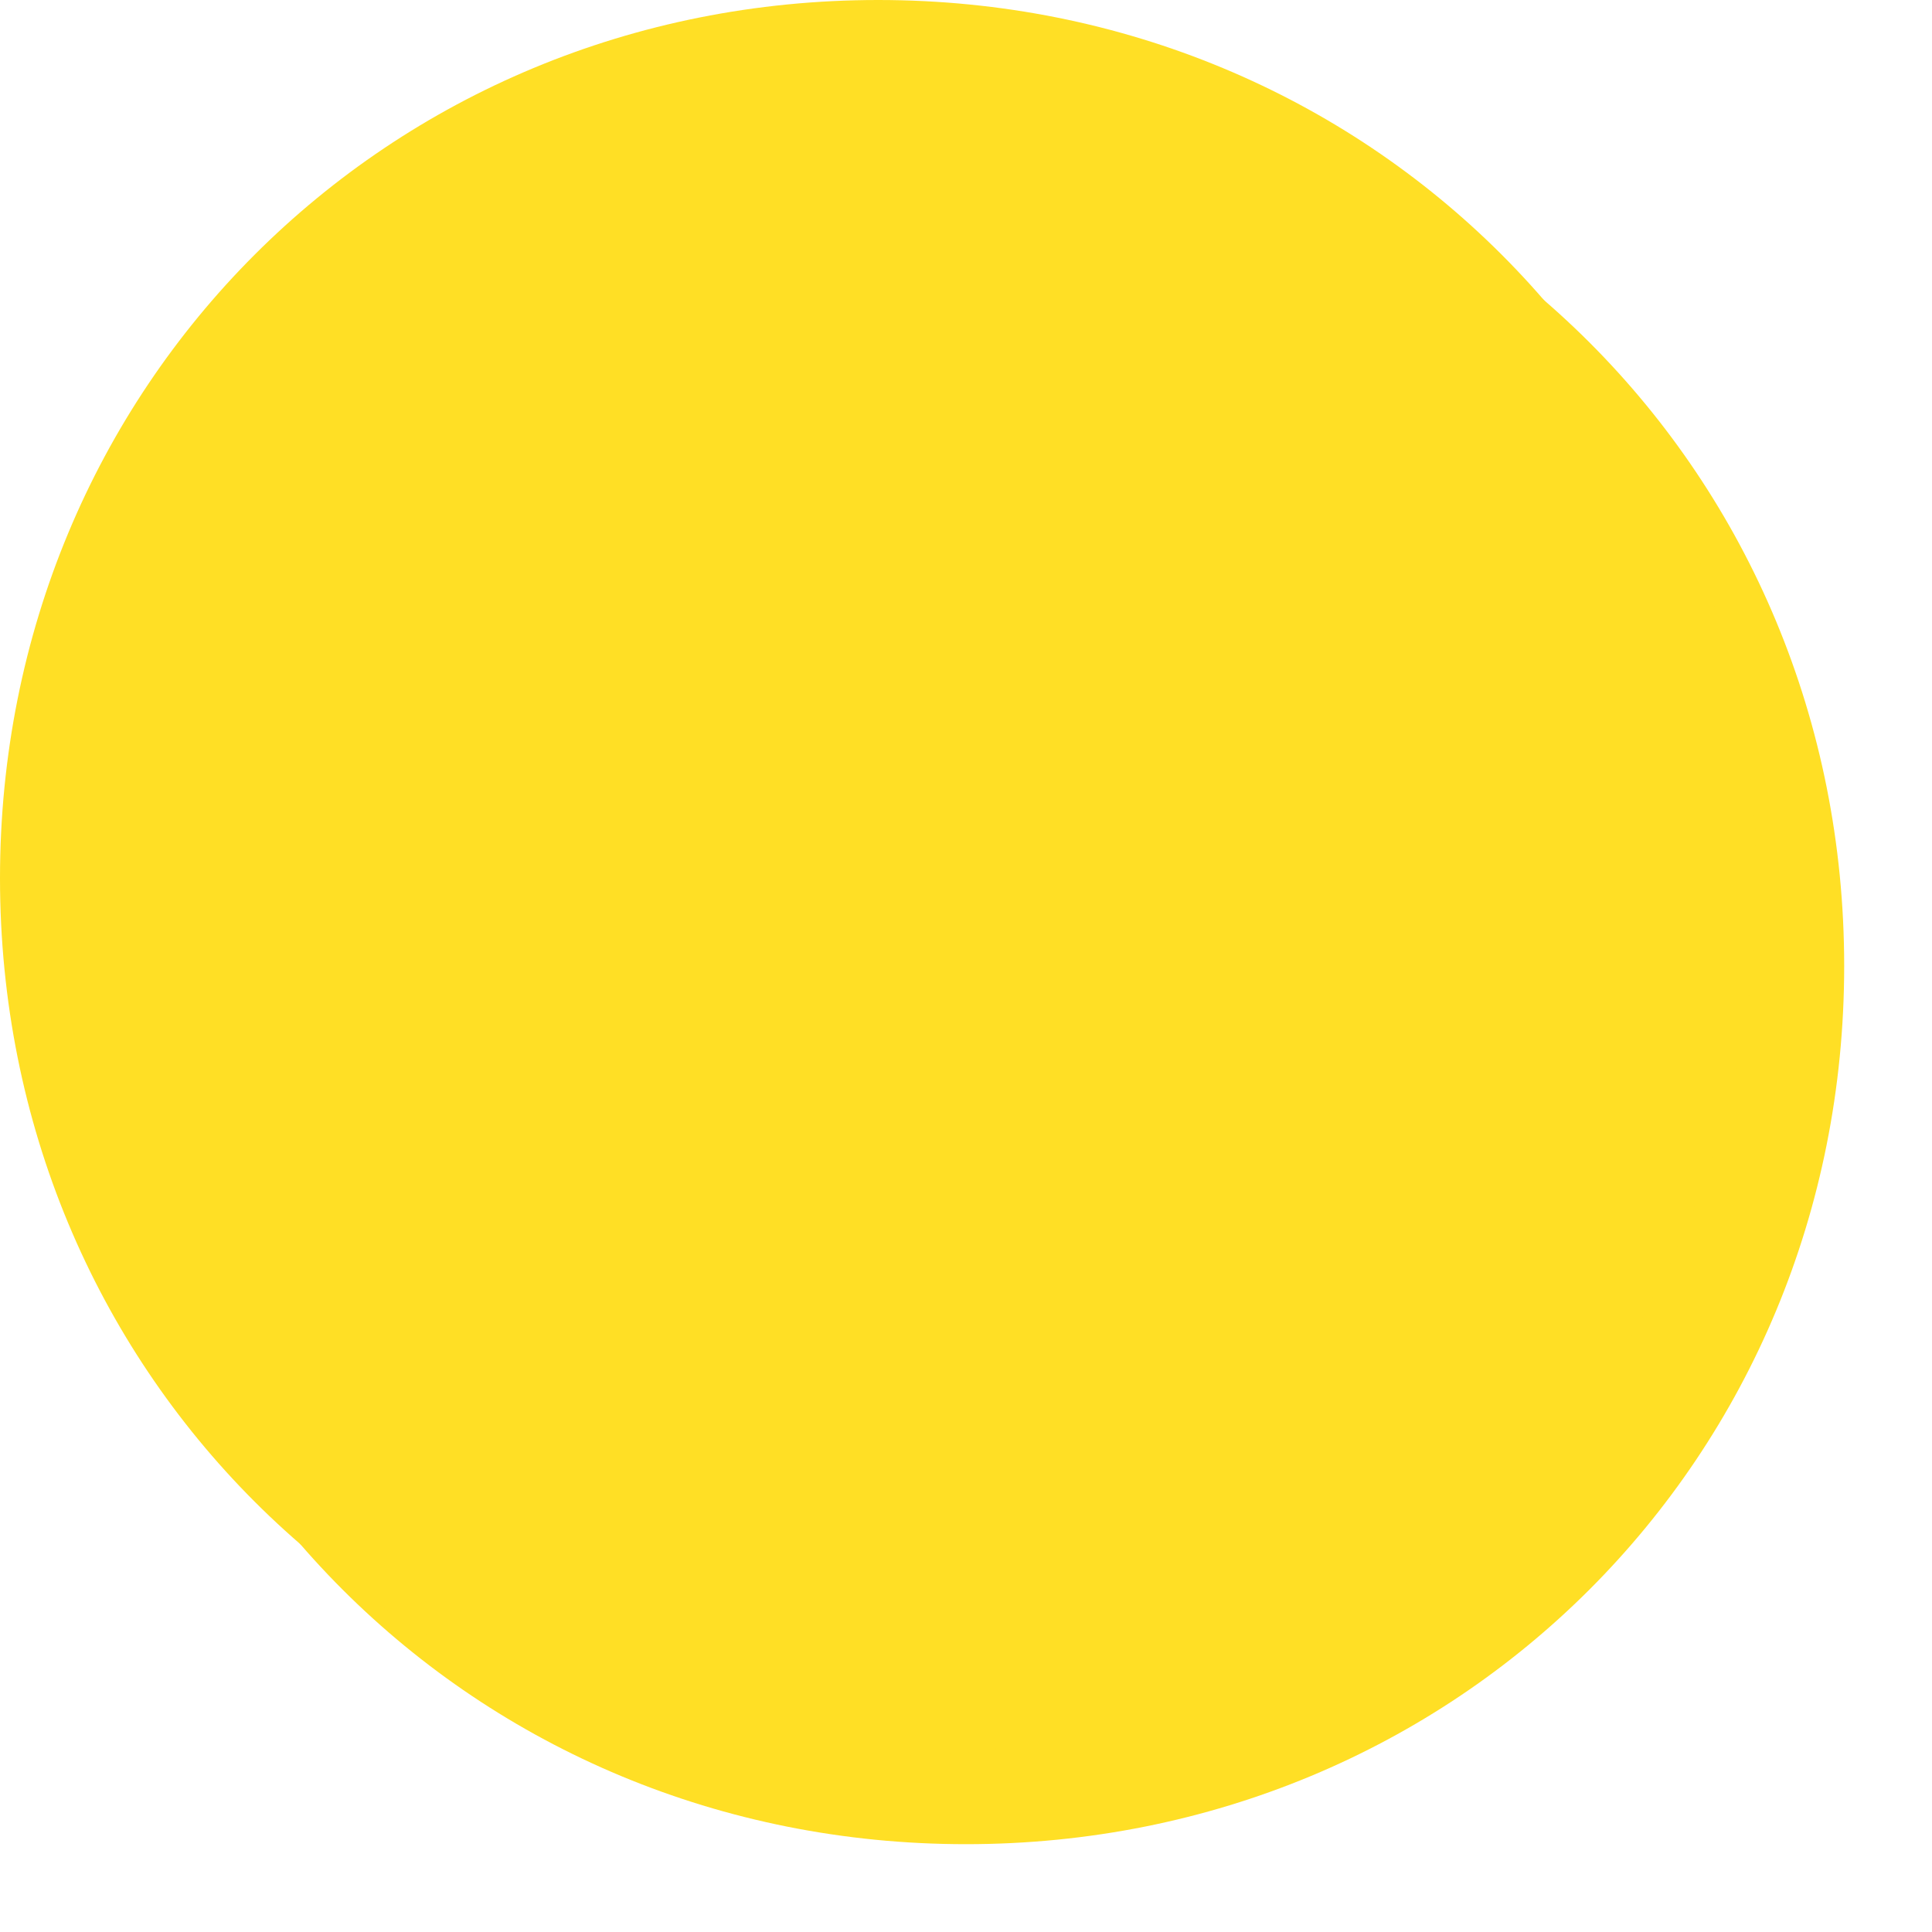﻿<?xml version="1.0" encoding="utf-8"?>
<svg version="1.1" xmlns:xlink="http://www.w3.org/1999/xlink" width="110px" height="110px" xmlns="http://www.w3.org/2000/svg">
  <defs>
    <filter x="258px" y="103px" width="110px" height="110px" filterUnits="userSpaceOnUse" id="filter3910">
      <feOffset dx="5" dy="5" in="SourceAlpha" result="shadowOffsetInner" />
      <feGaussianBlur stdDeviation="2.5" in="shadowOffsetInner" result="shadowGaussian" />
      <feComposite in2="shadowGaussian" operator="atop" in="SourceAlpha" result="shadowComposite" />
      <feColorMatrix type="matrix" values="0 0 0 0 0  0 0 0 0 0  0 0 0 0 0  0 0 0 0.2 0  " in="shadowComposite" />
    </filter>
    <g id="widget3911">
      <path d="M 308 103  C 336 103  358 125  358 153  C 358 181  336 203  308 203  C 280 203  258 181  258 153  C 258 125  280 103  308 103  Z " fill-rule="nonzero" fill="#ffdf25" stroke="none" />
    </g>
  </defs>
  <g transform="matrix(1 0 0 1 -258 -103 )">
    <use xlink:href="#widget3911" filter="url(#filter3910)" />
    <use xlink:href="#widget3911" />
  </g>
</svg>